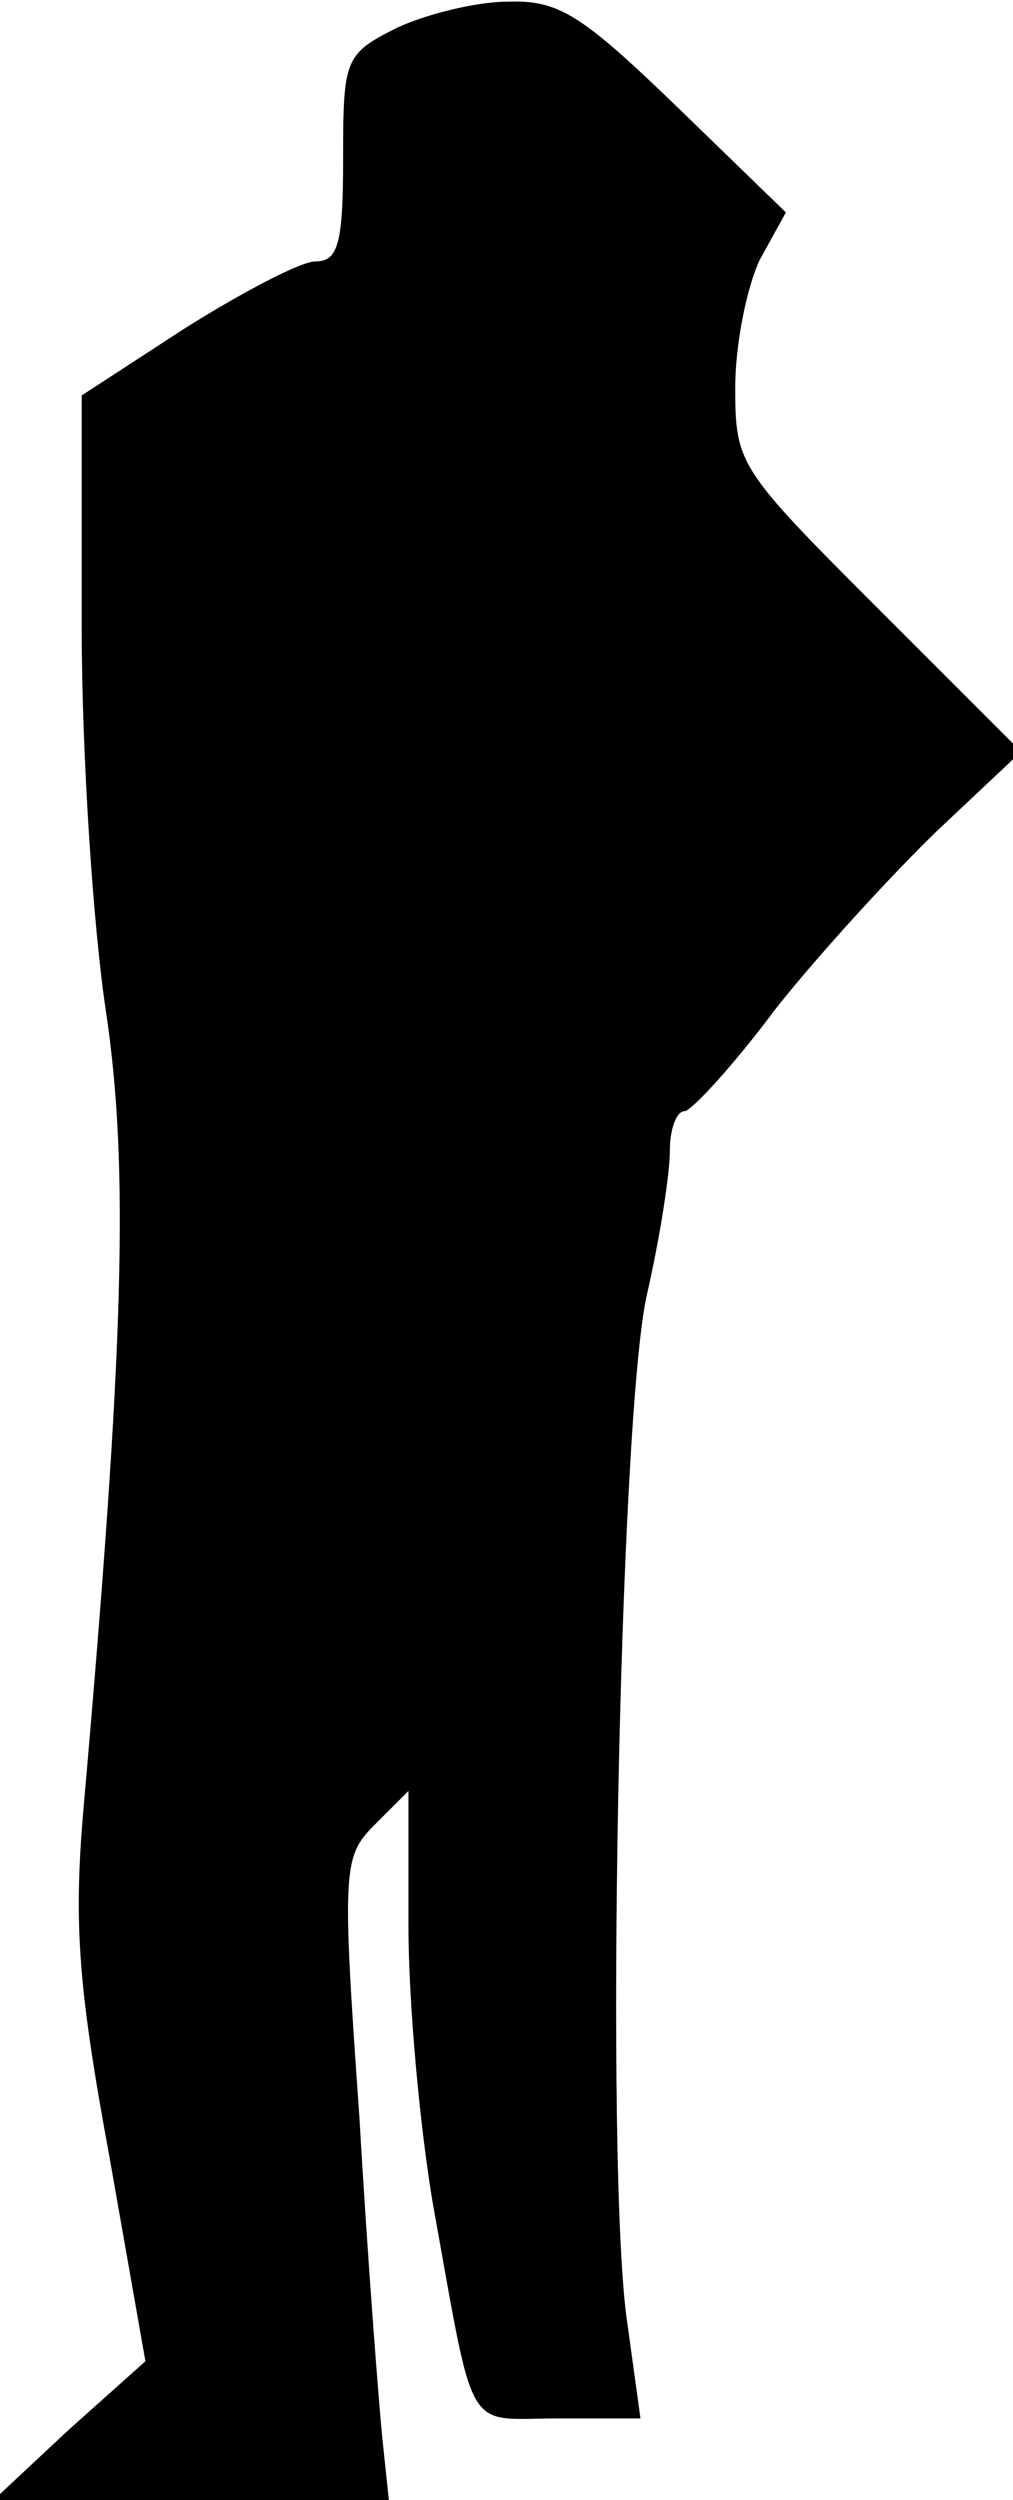 <?xml version="1.0" standalone="no"?>
<!DOCTYPE svg PUBLIC "-//W3C//DTD SVG 20010904//EN"
 "http://www.w3.org/TR/2001/REC-SVG-20010904/DTD/svg10.dtd">
<svg version="1.0" xmlns="http://www.w3.org/2000/svg"
 width="62pt" height="153pt" viewBox="0 0 62 153"
 preserveAspectRatio="xMidYMid meet">
<g transform="translate(0,153) scale(0.1,-0.1)"
fill="#000000" stroke="none">
<path fill="#000000" stroke="none" d="M243 1513 c-32 -16 -33 -19 -33 -80 0
-52 -3 -63 -17 -63 -9 0 -45 -19 -80 -41 l-63 -41 0 -142 c0 -77 7 -184 15
-236 14 -95 11 -204 -14 -488 -6 -70 -3 -109 16 -212 l22 -125 -47 -42 -46
-43 121 0 121 0 -4 38 c-2 20 -9 109 -14 196 -11 155 -10 160 10 180 l20 20 0
-83 c0 -47 7 -123 15 -170 26 -144 19 -131 76 -131 l51 0 -8 58 c-14 91 -5
556 12 630 8 35 14 74 14 88 0 13 4 24 9 24 4 0 30 28 56 63 27 34 72 83 99
109 l51 48 -88 88 c-85 85 -87 88 -87 135 0 26 7 61 15 78 l16 29 -67 65 c-58
56 -72 65 -103 64 -20 0 -51 -8 -68 -16z"/>
</g>
</svg>

